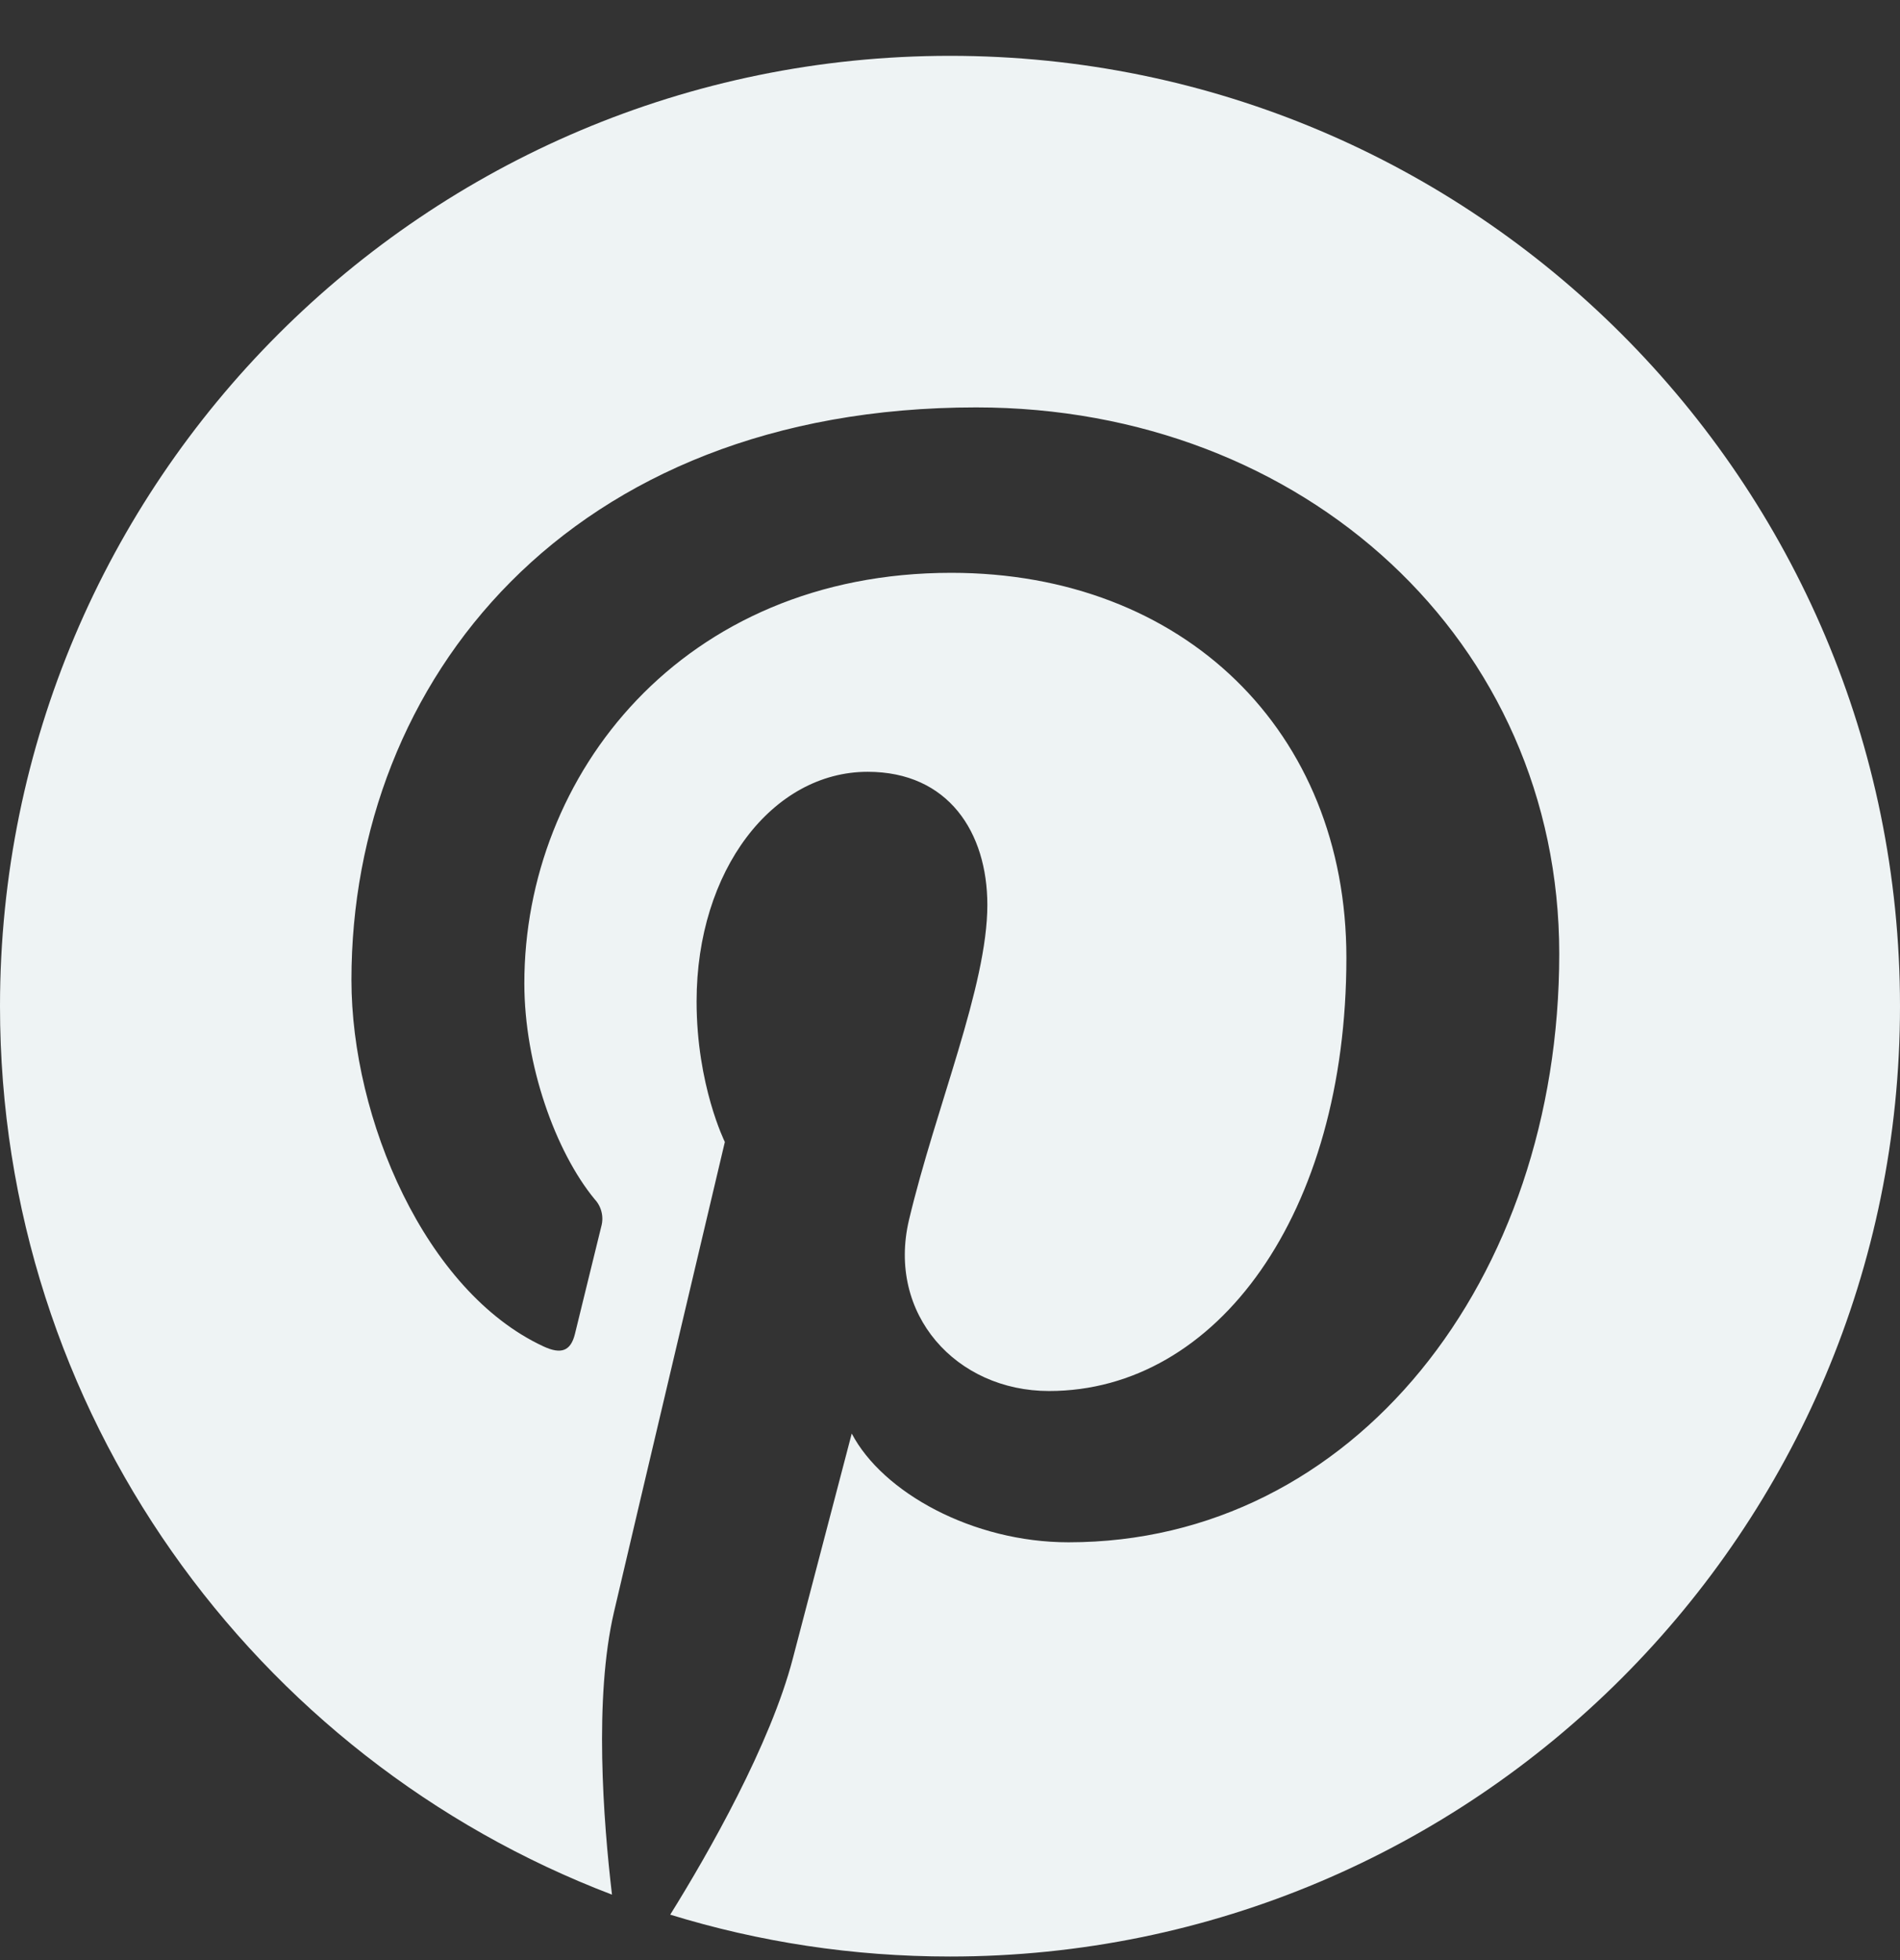 <svg width="32" height="33" viewBox="0 0 32 33" fill="none" xmlns="http://www.w3.org/2000/svg">
<rect x="0" y="0" width="32" height="33" fill="#333333" stroke="none"/>
<path d="M0 16.94C0 23.771 4.281 29.603 10.307 31.898C10.16 30.648 10.004 28.588 10.34 27.143C10.629 25.9 12.208 19.226 12.208 19.226C12.208 19.226 11.732 18.272 11.732 16.86C11.732 14.647 13.015 12.994 14.613 12.994C15.973 12.994 16.629 14.014 16.629 15.236C16.629 16.603 15.759 18.646 15.309 20.54C14.935 22.126 16.105 23.419 17.668 23.419C20.499 23.419 22.676 20.434 22.676 16.124C22.676 12.31 19.935 9.644 16.021 9.644C11.491 9.644 8.831 13.043 8.831 16.556C8.831 17.926 9.357 19.392 10.016 20.191C10.072 20.251 10.112 20.325 10.131 20.405C10.151 20.485 10.149 20.569 10.127 20.648C10.005 21.152 9.736 22.234 9.684 22.455C9.613 22.746 9.453 22.808 9.151 22.667C7.161 21.742 5.919 18.834 5.919 16.498C5.919 11.472 9.568 6.859 16.441 6.859C21.967 6.859 26.261 10.796 26.261 16.058C26.261 21.547 22.801 25.966 17.996 25.966C16.381 25.966 14.865 25.126 14.345 24.135C14.345 24.135 13.547 27.178 13.353 27.922C12.977 29.367 11.935 31.196 11.288 32.235C12.779 32.694 14.36 32.94 16 32.94C24.836 32.94 32 25.776 32 16.94C32 8.104 24.836 0.94 16 0.94C7.164 0.94 0 8.104 0 16.94Z" fill="#EEF3F4"/>
</svg>
